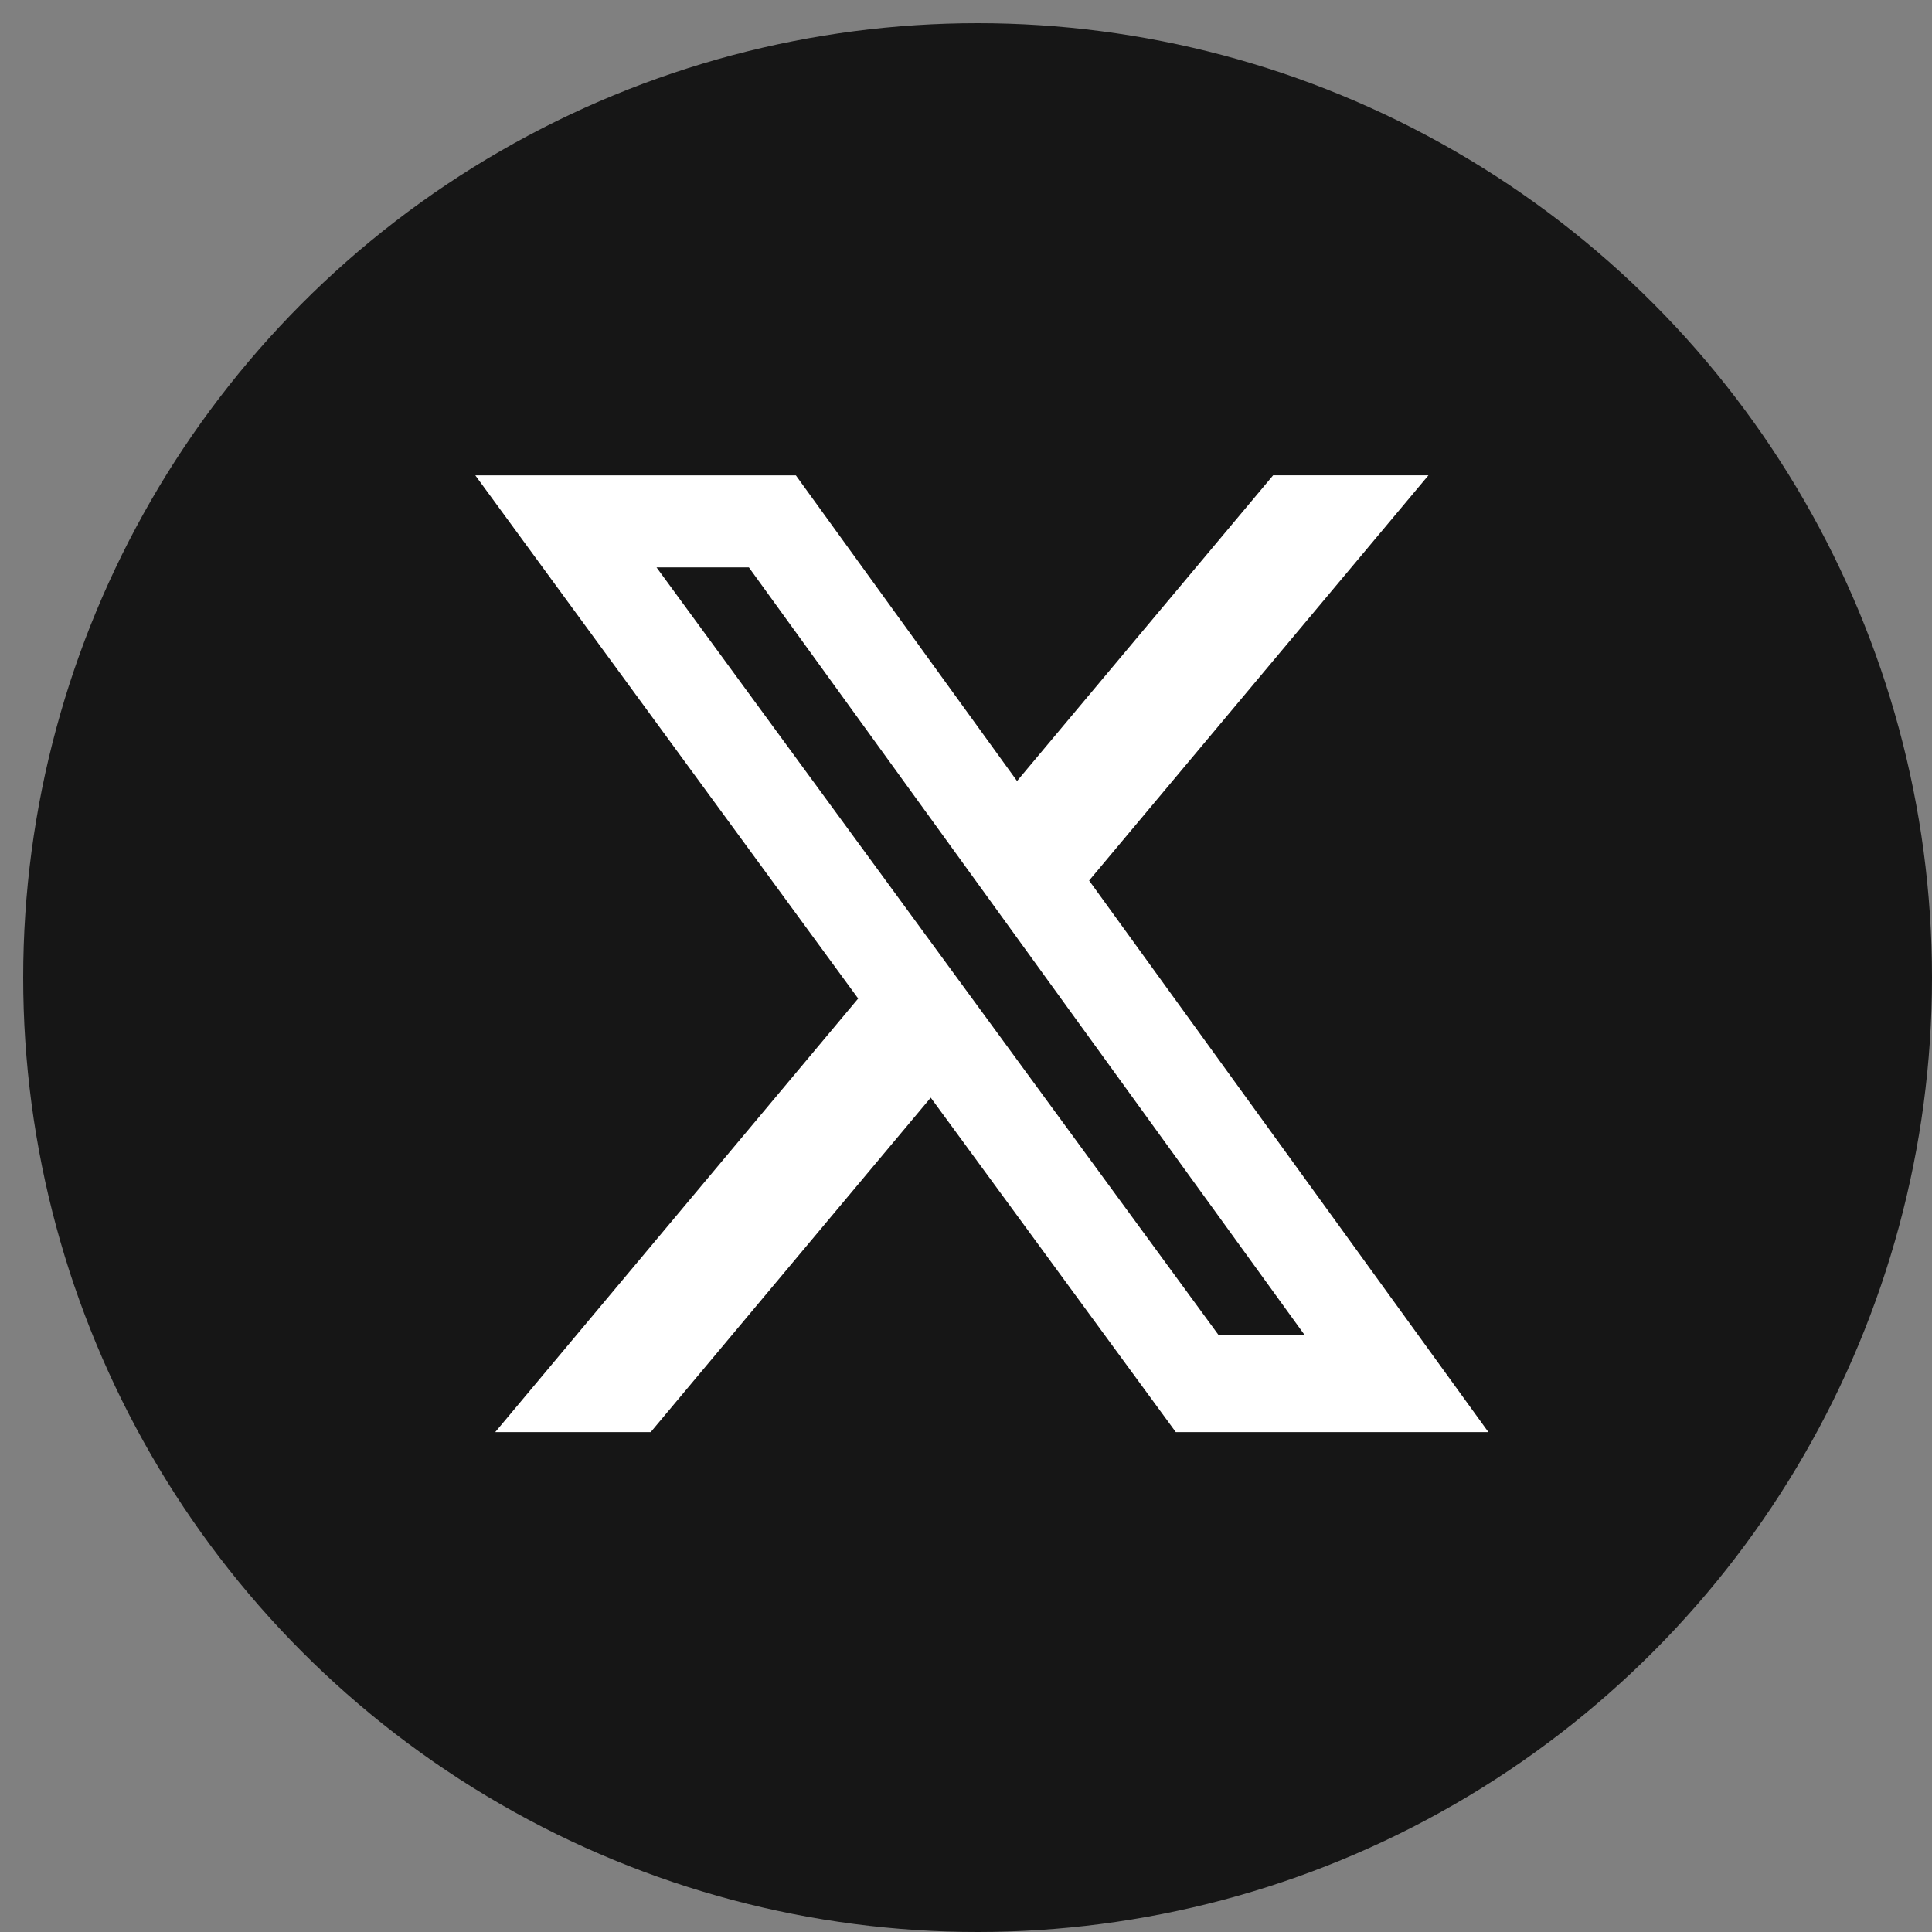 <svg width="36" height="36" viewBox="0 0 36 36" fill="none" xmlns="http://www.w3.org/2000/svg">
<rect x="0" y="0" width="36" height="36" fill="#808080" stroke="none"/>
<circle cx="18.216" cy="18.216" r="17.784" fill="#161616"/>
<path d="M23.723 8.857H26.617L20.294 16.408L27.734 26.685H21.909L17.343 20.453L12.125 26.685H9.228L15.991 18.606L8.857 8.858H14.83L18.951 14.553L23.723 8.857ZM22.705 24.875H24.309L13.954 10.572H12.233L22.705 24.875Z" fill="white"/>
</svg>
